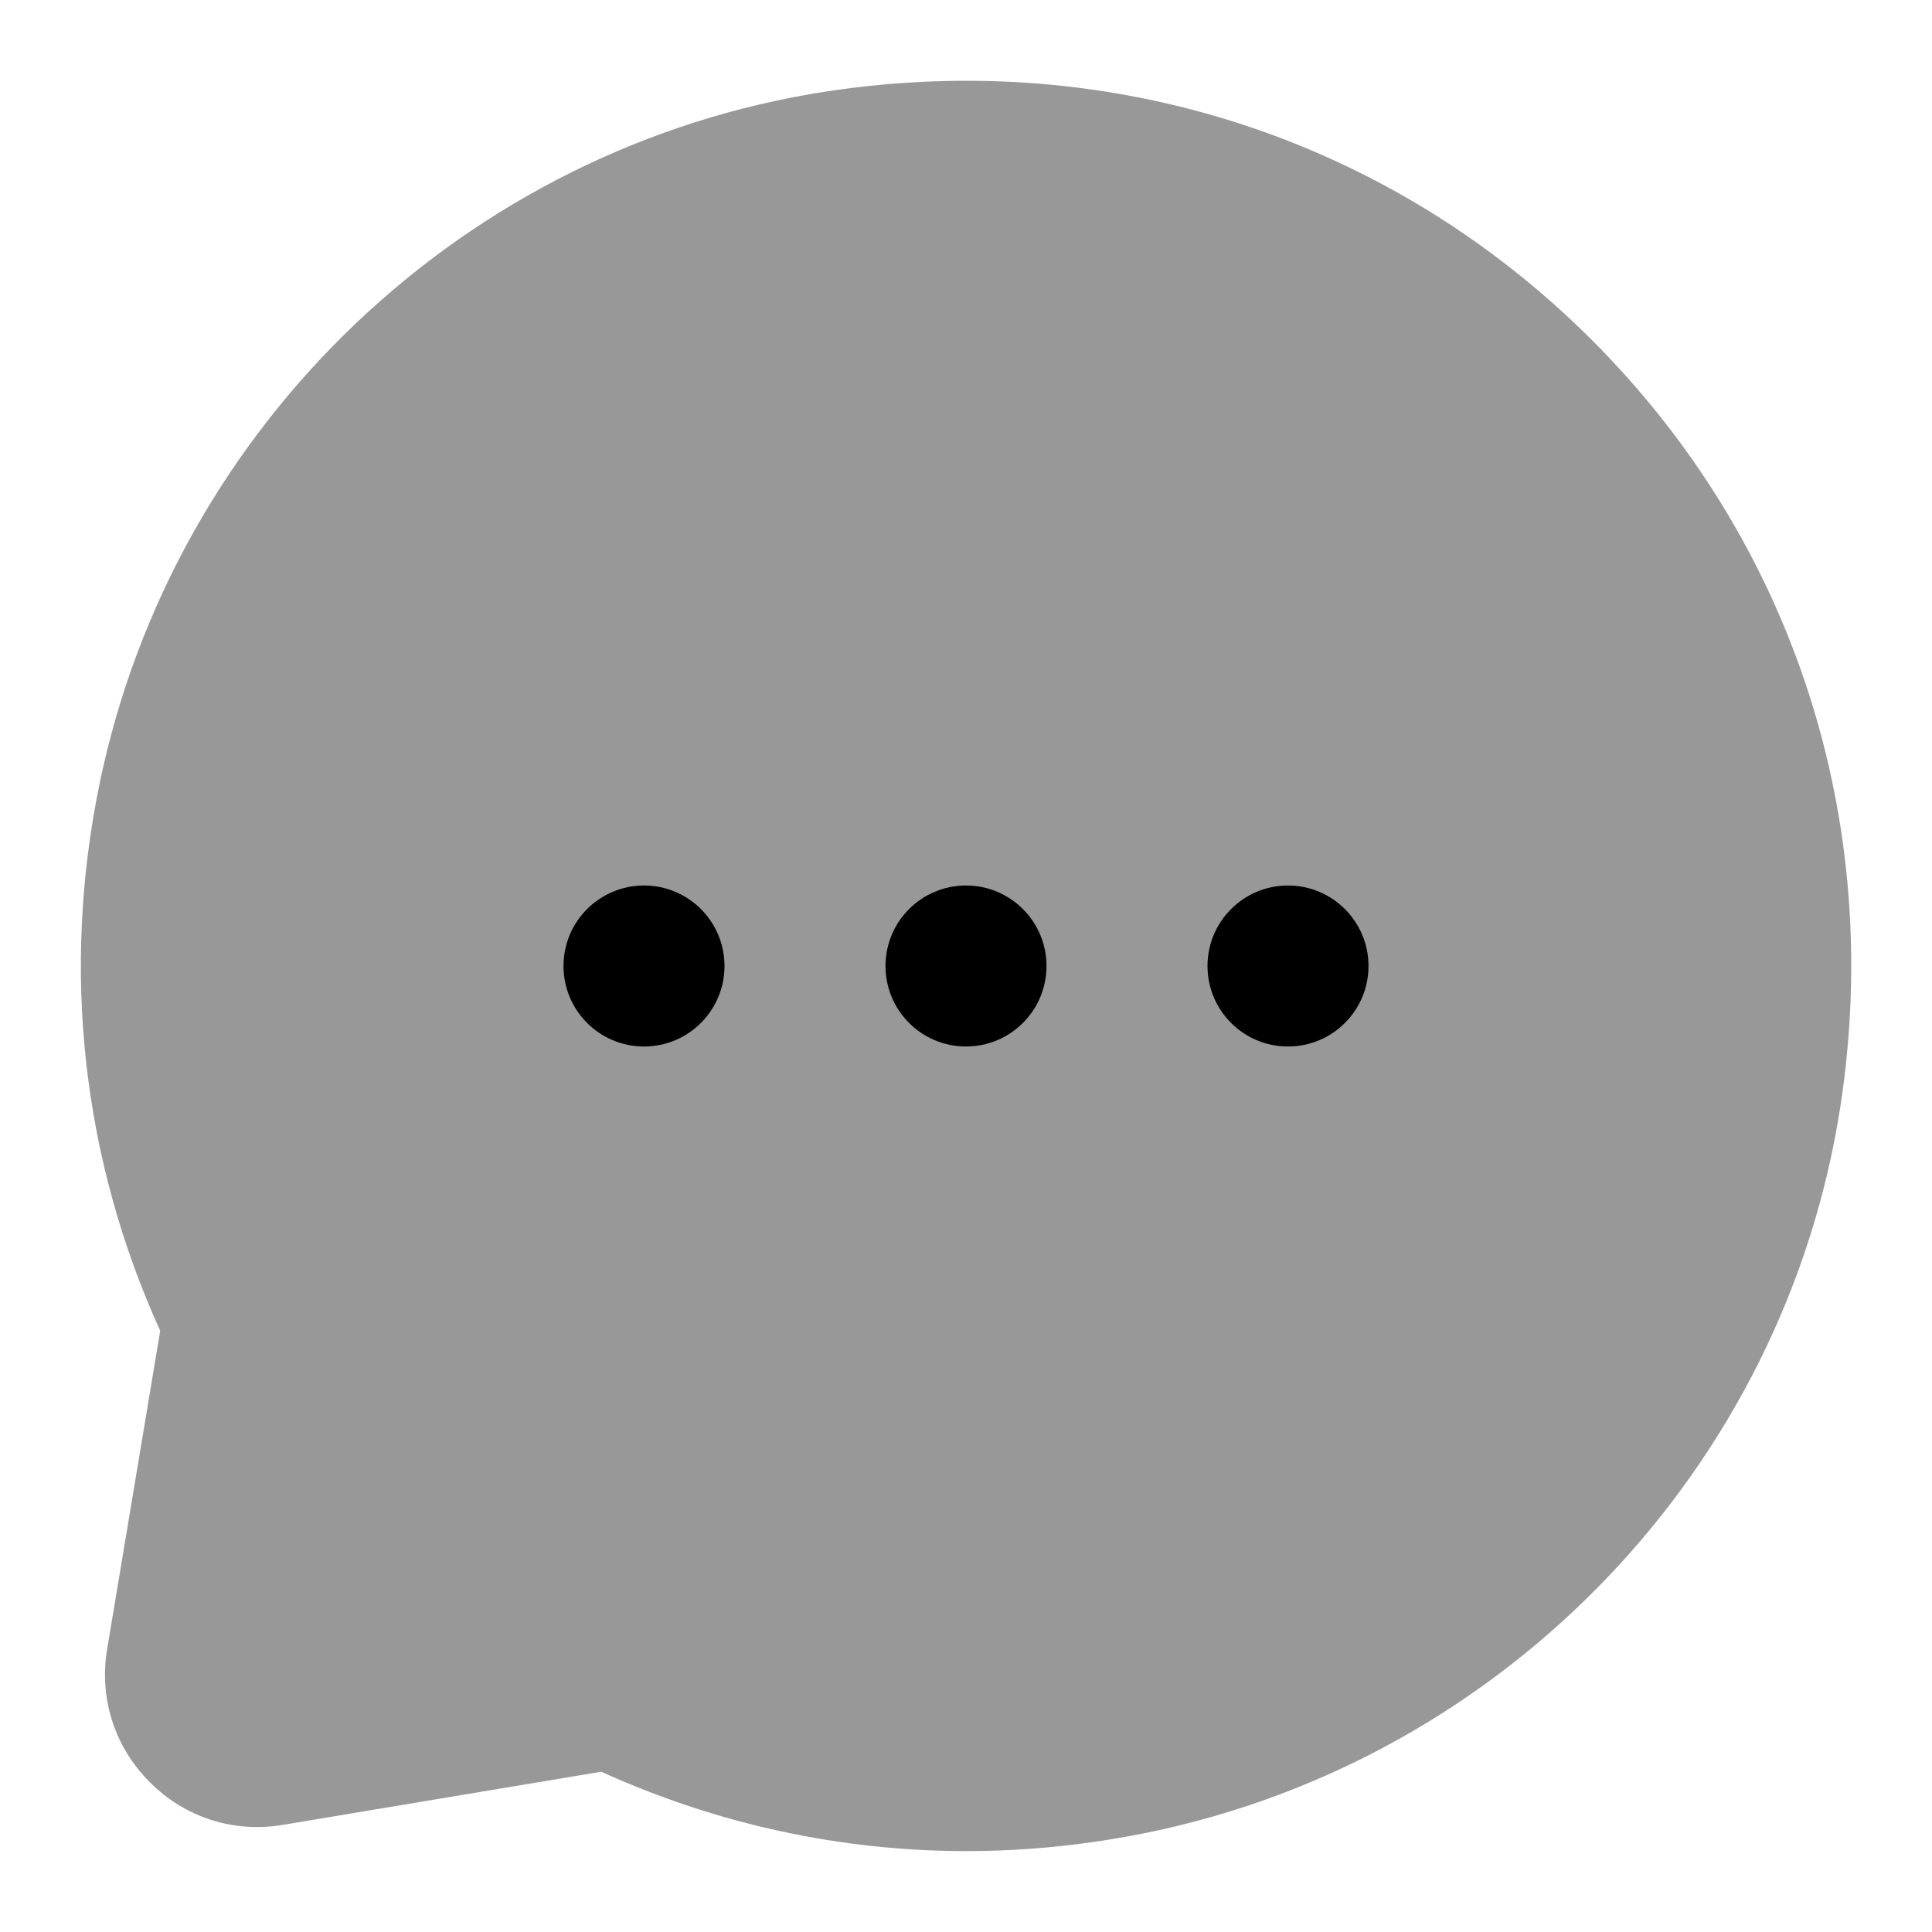<?xml version="1.0" encoding="utf-8"?>
<!-- Generator: Adobe Illustrator 25.0.1, SVG Export Plug-In . SVG Version: 6.00 Build 0)  -->
<svg version="1.1" id="Layer_1" xmlns="http://www.w3.org/2000/svg" xmlns:xlink="http://www.w3.org/1999/xlink" x="0px" y="0px"
	 viewBox="0 0 24 24" enable-background="new 0 0 24 24" xml:space="preserve">
<path fill="#989898" d="M19.776,4.225c-2.502-2.501-5.962-3.628-9.5-3.09
	C5.788,1.818,2.155,5.276,1.236,9.74c-0.476,2.312-0.215,4.657,0.754,6.792
	l-0.659,3.953c-0.102,0.612,0.091,1.215,0.53,1.654
	c0.438,0.439,1.04,0.633,1.654,0.53L7.469,22.009
	c1.441,0.654,2.978,0.986,4.535,0.986c0.75,0,1.505-0.077,2.256-0.231
	c4.464-0.918,7.922-4.552,8.605-9.04C23.403,10.188,22.277,6.726,19.776,4.225z"/>
<circle cx="12" cy="12" r="1"/>
<circle cx="8" cy="12" r="1"/>
<circle cx="16" cy="12" r="1"/>
<g>
</g>
</svg>
